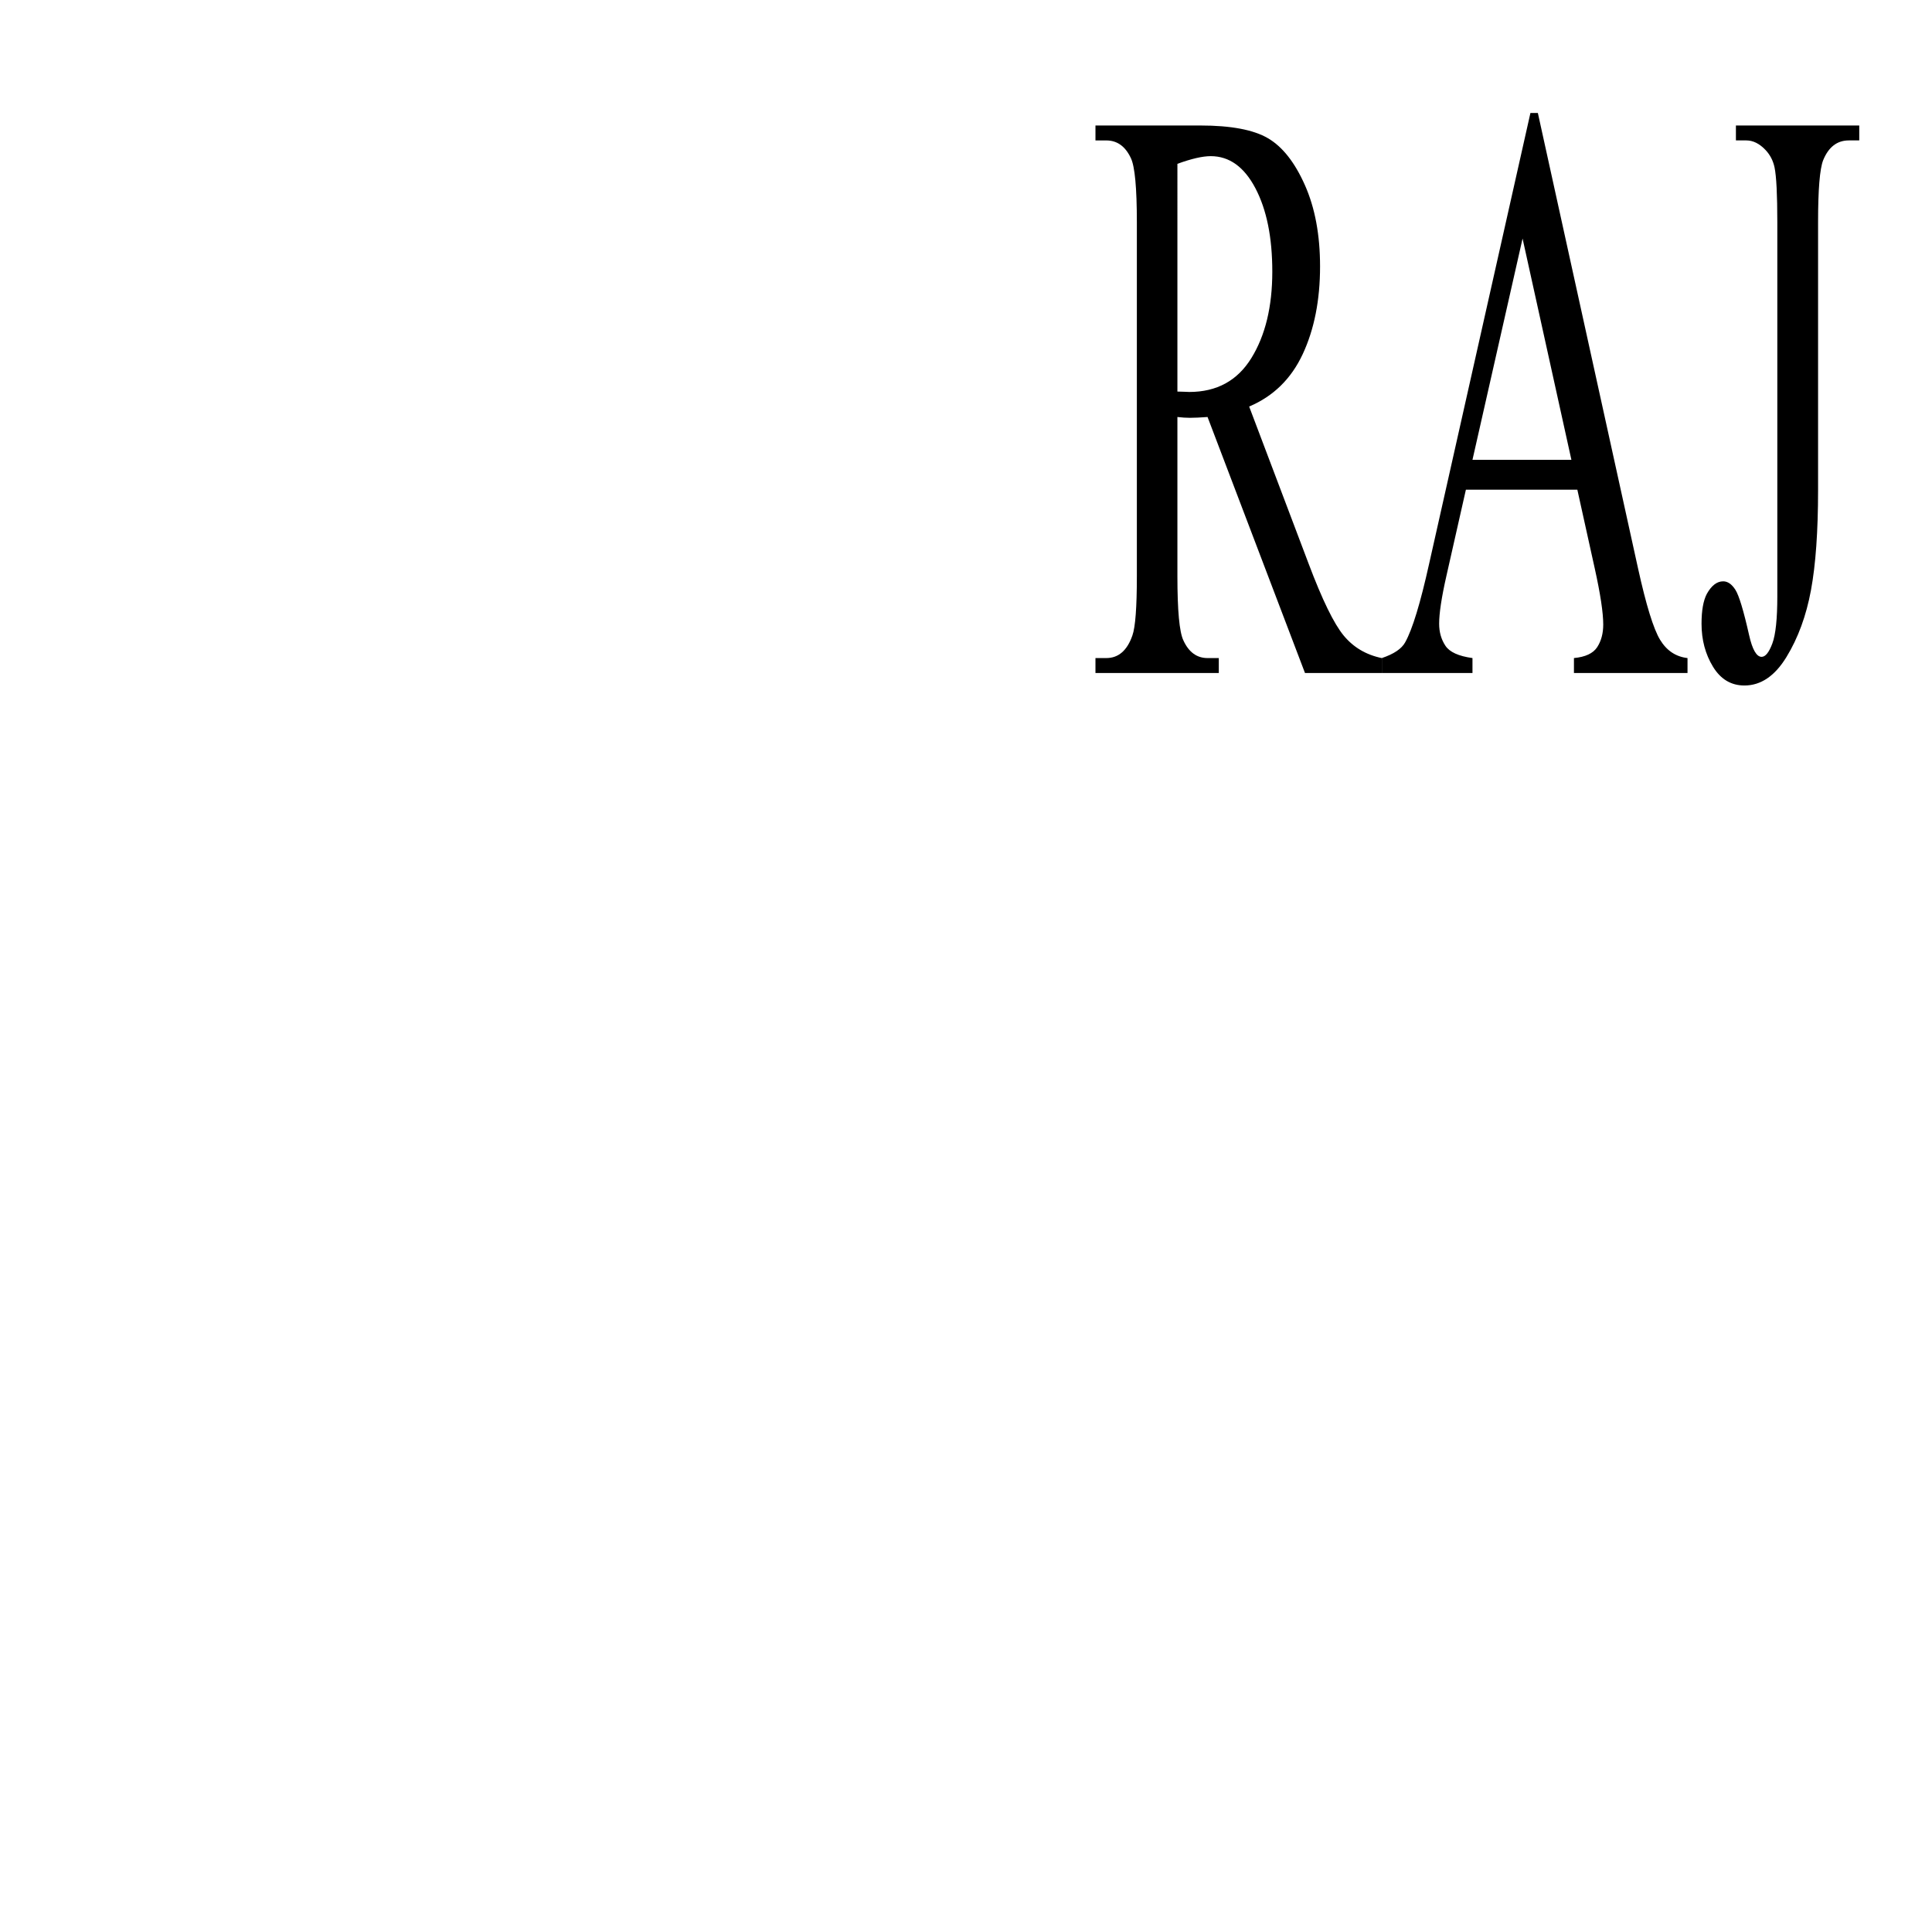 <?xml version="1.0" encoding="UTF-8" standalone="no"?>
<!-- Created with Inkscape (http://www.inkscape.org/) -->

<svg
   xmlns:dc="http://purl.org/dc/elements/1.1/"
   xmlns:cc="http://creativecommons.org/ns#"
   xmlns:rdf="http://www.w3.org/1999/02/22-rdf-syntax-ns#"
   xmlns:svg="http://www.w3.org/2000/svg"
   xmlns="http://www.w3.org/2000/svg"
   xmlns:sodipodi="http://sodipodi.sourceforge.net/DTD/sodipodi-0.dtd"
   xmlns:inkscape="http://www.inkscape.org/namespaces/inkscape"
   width="269.291"
   height="269.291"
   id="svg2"
   version="1.1"
   inkscape:version="0.48.5 r10040"
   sodipodi:docname="New document 1">
  <defs
     id="defs4" />
  <sodipodi:namedview
     id="base"
     pagecolor="#ffffff"
     bordercolor="#666666"
     borderopacity="1.0"
     inkscape:pageopacity="0.0"
     inkscape:pageshadow="2"
     inkscape:zoom="2.0721054"
     inkscape:cx="134.64566"
     inkscape:cy="134.64566"
     inkscape:document-units="mm"
     inkscape:current-layer="layer1"
     showgrid="false"
     units="mm"
     inkscape:window-width="1366"
     inkscape:window-height="745"
     inkscape:window-x="-8"
     inkscape:window-y="-8"
     inkscape:window-maximized="1" />
  <g
     inkscape:label="Layer 1"
     inkscape:groupmode="layer"
     id="layer1"
     transform="translate(0,-783.071)">
    <g
       transform="scale(0.725,1.379)"
       style="font-size:83.583px;font-style:normal;font-variant:normal;font-weight:normal;font-stretch:normal;line-height:125%;letter-spacing:0px;word-spacing:0px;fill:#000000;fill-opacity:1;stroke:none;font-family:Times New Roman;-inkscape-font-specification:Times New Roman"
       id="text2985">
      <path
         d="m 265.663,635.878 -14.774,0 -18.733,-25.875 c -1.388,0.054 -2.517,0.082 -3.387,0.082 -0.354,2e-5 -0.735,-0.007 -1.143,-0.02 -0.408,-0.014 -0.83,-0.034 -1.265,-0.061 l 0,16.08 c -10e-6,3.483 0.381,5.646 1.143,6.489 1.034,1.197 2.585,1.796 4.653,1.796 l 2.163,0 0,1.51 -23.712,0 0,-1.51 2.081,0 c 2.34,0 4.013,-0.762 5.02,-2.285 0.571,-0.843 0.857,-2.843 0.857,-5.999 l 0,-35.751 c -1e-5,-3.483 -0.381,-5.646 -1.143,-6.489 -1.061,-1.197 -2.639,-1.796 -4.734,-1.796 l -2.081,0 0,-1.51 20.161,0 c 5.877,5e-5 10.21,0.429 12.999,1.286 2.789,0.857 5.156,2.435 7.101,4.734 1.945,2.299 2.918,5.04 2.918,8.224 -4e-5,3.401 -1.109,6.353 -3.326,8.856 -2.217,2.503 -5.652,4.272 -10.305,5.306 l 11.427,15.876 c 2.612,3.646 4.857,6.067 6.734,7.265 1.877,1.197 4.326,1.959 7.346,2.285 z m -39.302,-28.446 c 0.517,3e-5 0.966,0.007 1.347,0.02 0.381,0.014 0.694,0.02 0.939,0.02 5.278,3e-5 9.257,-1.143 11.938,-3.428 2.68,-2.285 4.02,-5.197 4.02,-8.734 -3e-5,-3.455 -1.082,-6.265 -3.245,-8.428 -2.163,-2.163 -5.027,-3.244 -8.591,-3.245 -1.578,5e-5 -3.714,0.259 -6.407,0.775 z"
         style=""
         id="path2990" />
      <path
         d="m 303.251,617.35 -21.426,0 -3.755,8.734 c -0.925,2.149 -1.388,3.755 -1.388,4.816 -1e-5,0.843 0.401,1.585 1.204,2.224 0.803,0.639 2.537,1.054 5.204,1.245 l 0,1.51 -17.427,0 0,-1.51 c 2.313,-0.408 3.809,-0.939 4.489,-1.592 1.388,-1.306 2.925,-3.959 4.612,-7.958 l 19.467,-45.546 1.428,0 19.263,46.036 c 1.551,3.7 2.959,6.101 4.224,7.203 1.265,1.102 3.027,1.721 5.285,1.857 l 0,1.51 -21.834,0 0,-1.51 c 2.204,-0.109 3.693,-0.476 4.469,-1.102 0.775,-0.626 1.163,-1.388 1.163,-2.285 -5e-5,-1.197 -0.544,-3.088 -1.632,-5.673 z m -1.143,-3.02 -9.387,-22.365 -9.632,22.365 z"
         style=""
         id="path2992" />
      <path
         d="m 333.738,582.047 0,-1.51 23.712,0 0,1.51 -2,0 c -2.258,5e-5 -3.904,0.667 -4.938,2 -0.653,0.871 -0.98,2.966 -0.979,6.285 l 0,27.058 c -3e-5,4.163 -0.456,7.537 -1.367,10.121 -0.911,2.585 -2.483,4.836 -4.714,6.754 -2.231,1.918 -4.925,2.877 -8.081,2.877 -2.558,0 -4.571,-0.633 -6.04,-1.898 -1.469,-1.265 -2.204,-2.714 -2.204,-4.346 0,-1.333 0.34,-2.34 1.02,-3.02 0.898,-0.843 1.945,-1.265 3.143,-1.265 0.871,10e-6 1.653,0.286 2.347,0.857 0.694,0.571 1.571,2.095 2.632,4.571 0.626,1.469 1.428,2.204 2.408,2.204 0.735,0 1.422,-0.449 2.061,-1.347 0.639,-0.898 0.959,-2.49 0.959,-4.775 l 0,-37.792 c -10e-6,-2.802 -0.177,-4.653 -0.531,-5.55 -0.272,-0.68 -0.843,-1.265 -1.714,-1.755 -1.17,-0.653 -2.408,-0.979 -3.714,-0.979 z"
         style=""
         id="path2994" />
    </g>
  </g>
</svg>
